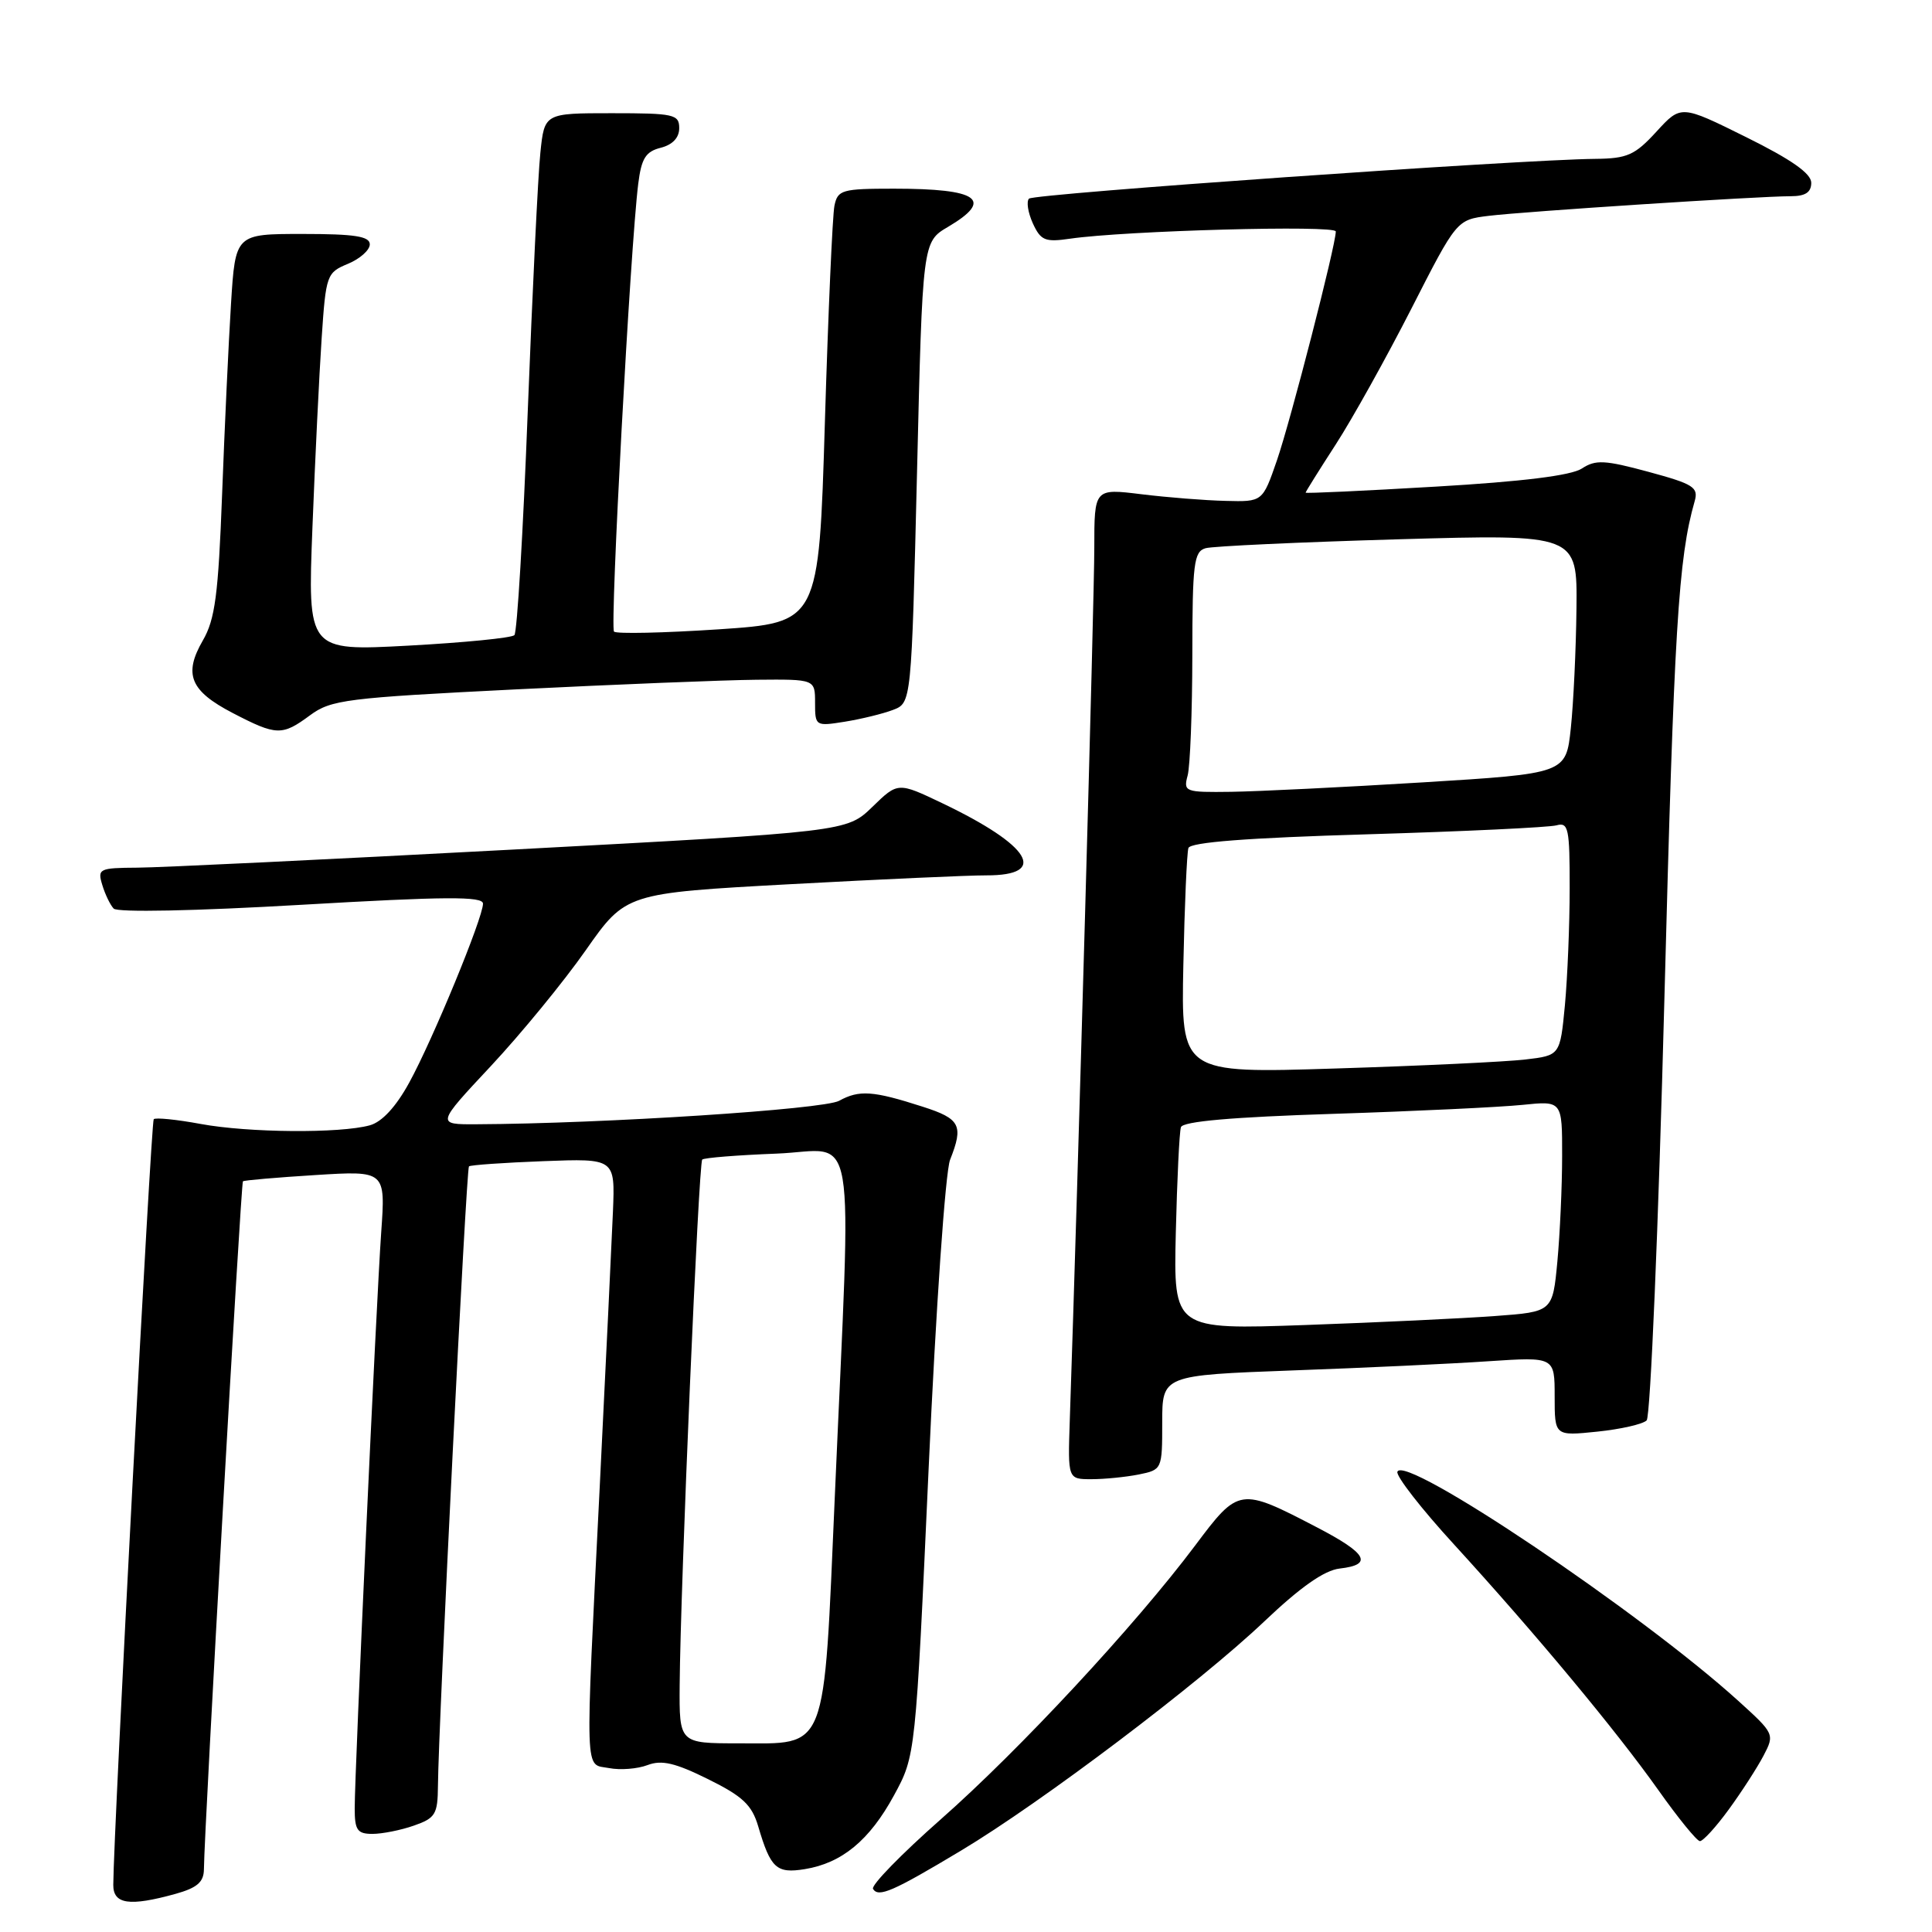 <?xml version="1.0" encoding="UTF-8" standalone="no"?>
<!DOCTYPE svg PUBLIC "-//W3C//DTD SVG 1.1//EN" "http://www.w3.org/Graphics/SVG/1.1/DTD/svg11.dtd" >
<svg xmlns="http://www.w3.org/2000/svg" xmlns:xlink="http://www.w3.org/1999/xlink" version="1.1" viewBox="0 0 256 256">
 <g >
 <path fill="currentColor"
d=" M 23.25 250.95 C 26.12 250.15 27.00 249.39 27.02 247.70 C 27.07 242.21 31.92 156.76 32.19 156.53 C 32.36 156.39 36.68 156.02 41.80 155.70 C 51.09 155.12 51.09 155.12 50.51 163.31 C 49.85 172.72 47.00 234.58 47.00 239.63 C 47.00 242.50 47.35 243.00 49.35 243.00 C 50.64 243.00 53.12 242.51 54.85 241.90 C 57.69 240.91 58.00 240.40 58.03 236.65 C 58.09 228.64 61.78 154.88 62.14 154.55 C 62.34 154.37 66.78 154.06 72.00 153.86 C 81.50 153.50 81.50 153.50 81.22 160.50 C 81.06 164.35 80.27 180.76 79.47 196.96 C 77.51 236.24 77.43 233.66 80.70 234.28 C 82.18 234.57 84.48 234.39 85.81 233.88 C 87.68 233.17 89.47 233.59 93.83 235.75 C 98.42 238.02 99.63 239.16 100.47 242.01 C 102.11 247.57 102.88 248.28 106.64 247.67 C 111.56 246.87 115.22 243.85 118.46 237.89 C 121.32 232.64 121.32 232.64 123.05 194.57 C 124.01 173.37 125.27 155.25 125.89 153.68 C 127.70 149.11 127.25 148.24 122.25 146.64 C 115.67 144.52 113.85 144.40 111.19 145.86 C 109.12 147.00 80.01 148.89 63.15 148.97 C 57.80 149.00 57.80 149.00 65.05 141.25 C 69.03 136.99 74.69 130.09 77.61 125.92 C 82.92 118.35 82.92 118.35 104.71 117.16 C 116.70 116.51 128.39 115.98 130.69 115.99 C 139.00 116.01 136.58 112.04 124.90 106.45 C 118.98 103.62 118.98 103.62 115.59 106.92 C 112.19 110.21 112.19 110.21 67.84 112.58 C 43.45 113.88 21.11 114.96 18.18 114.97 C 13.14 115.00 12.90 115.12 13.55 117.25 C 13.92 118.49 14.60 119.90 15.06 120.39 C 15.54 120.92 25.84 120.71 39.94 119.89 C 59.08 118.78 64.00 118.75 64.00 119.74 C 64.00 121.61 57.33 137.80 54.22 143.46 C 52.47 146.66 50.61 148.67 49.00 149.11 C 45.05 150.20 32.92 150.10 26.59 148.93 C 23.41 148.34 20.61 148.06 20.37 148.30 C 20.01 148.65 15.05 242.54 15.01 249.75 C 15.00 252.33 17.15 252.64 23.25 250.95 Z  M 127.35 245.21 C 138.03 238.81 158.93 223.01 167.51 214.86 C 172.33 210.28 175.48 208.07 177.52 207.84 C 181.98 207.33 181.16 205.84 174.50 202.38 C 164.28 197.06 164.14 197.08 158.37 204.78 C 150.45 215.34 135.12 231.85 124.69 241.04 C 119.45 245.66 115.39 249.82 115.68 250.29 C 116.40 251.46 118.30 250.64 127.35 245.21 Z  M 229.08 239.75 C 230.79 237.41 232.85 234.21 233.68 232.63 C 235.16 229.80 235.12 229.71 230.34 225.38 C 217.40 213.65 185.99 192.54 185.16 195.02 C 184.97 195.59 188.34 199.93 192.66 204.64 C 203.54 216.55 214.12 229.27 219.75 237.21 C 222.36 240.90 224.83 243.93 225.24 243.96 C 225.65 243.98 227.38 242.09 229.08 239.75 Z  M 150.88 195.38 C 153.98 194.75 154.00 194.70 154.00 188.49 C 154.00 182.23 154.00 182.23 171.25 181.59 C 180.74 181.25 192.44 180.70 197.25 180.37 C 206.00 179.79 206.00 179.79 206.00 185.03 C 206.00 190.28 206.00 190.28 211.64 189.70 C 214.75 189.38 217.69 188.71 218.19 188.21 C 218.69 187.71 219.75 162.59 220.54 132.40 C 221.82 83.25 222.39 73.96 224.55 66.42 C 225.08 64.57 224.41 64.14 218.43 62.52 C 212.63 60.95 211.42 60.89 209.61 62.08 C 208.20 63.01 201.74 63.81 190.25 64.48 C 180.76 65.04 173.00 65.40 173.00 65.28 C 173.00 65.16 174.80 62.28 177.00 58.88 C 179.20 55.48 183.70 47.39 187.01 40.91 C 193.02 29.12 193.02 29.12 197.26 28.60 C 202.01 28.02 233.04 26.00 237.27 26.00 C 239.22 26.00 240.00 25.49 240.00 24.22 C 240.00 22.99 237.37 21.14 231.37 18.17 C 222.74 13.89 222.74 13.89 219.49 17.44 C 216.63 20.56 215.63 21.01 211.37 21.05 C 201.33 21.15 137.00 25.67 136.35 26.32 C 135.98 26.69 136.21 28.16 136.85 29.58 C 137.90 31.87 138.47 32.11 141.77 31.63 C 149.15 30.56 177.00 29.80 177.00 30.67 C 177.00 32.49 171.02 55.72 169.20 61.00 C 167.30 66.50 167.30 66.50 162.40 66.37 C 159.70 66.31 154.69 65.91 151.25 65.49 C 145.00 64.72 145.00 64.72 145.00 72.61 C 145.01 79.03 142.81 157.10 141.75 188.25 C 141.49 196.00 141.49 196.00 144.62 196.00 C 146.34 196.00 149.16 195.72 150.88 195.38 Z  M 41.08 94.78 C 43.87 92.72 45.88 92.47 68.29 91.35 C 81.61 90.69 95.99 90.11 100.25 90.07 C 108.00 90.00 108.00 90.00 108.00 93.13 C 108.00 96.21 108.06 96.25 111.94 95.63 C 114.11 95.28 116.98 94.58 118.32 94.07 C 120.77 93.14 120.77 93.14 121.51 62.60 C 122.24 32.05 122.24 32.05 125.62 30.06 C 131.73 26.45 129.67 25.00 118.44 25.00 C 111.57 25.00 111.00 25.16 110.57 27.25 C 110.31 28.49 109.74 41.42 109.30 56.00 C 108.50 82.50 108.50 82.50 95.22 83.39 C 87.92 83.87 81.68 84.01 81.36 83.69 C 80.80 83.13 83.53 32.61 84.57 24.35 C 84.99 20.98 85.56 20.08 87.55 19.58 C 89.12 19.18 90.00 18.25 90.00 16.98 C 90.00 15.15 89.30 15.00 81.07 15.00 C 72.14 15.00 72.14 15.00 71.60 20.25 C 71.29 23.14 70.55 38.55 69.93 54.50 C 69.32 70.45 68.52 83.80 68.16 84.16 C 67.80 84.53 61.48 85.15 54.13 85.55 C 40.76 86.27 40.76 86.27 41.40 69.88 C 41.75 60.87 42.30 49.60 42.62 44.83 C 43.18 36.43 43.29 36.12 46.10 34.96 C 47.69 34.30 49.00 33.14 49.00 32.38 C 49.00 31.31 47.00 31.00 40.09 31.00 C 31.19 31.00 31.19 31.00 30.61 40.25 C 30.29 45.34 29.76 56.70 29.43 65.50 C 28.93 78.80 28.50 82.07 26.88 84.86 C 24.29 89.34 25.19 91.54 30.82 94.47 C 36.65 97.50 37.37 97.52 41.08 94.78 Z  M 90.06 223.25 C 90.16 210.18 92.57 154.10 93.05 153.65 C 93.30 153.41 97.73 153.06 102.90 152.86 C 113.73 152.44 112.84 147.21 110.62 198.22 C 109.11 232.67 109.76 231.00 97.85 231.00 C 90.00 231.00 90.00 231.00 90.06 223.25 Z  M 155.80 163.35 C 155.97 156.28 156.27 149.99 156.48 149.36 C 156.73 148.59 163.25 148.02 176.68 147.59 C 187.58 147.24 198.86 146.70 201.75 146.40 C 207.00 145.86 207.00 145.86 206.99 153.18 C 206.99 157.21 206.70 163.50 206.36 167.16 C 205.73 173.82 205.73 173.82 198.11 174.38 C 193.93 174.69 182.62 175.23 173.00 175.57 C 155.50 176.19 155.50 176.19 155.80 163.35 Z  M 156.80 127.86 C 156.96 119.96 157.27 112.99 157.47 112.37 C 157.73 111.60 165.27 111.02 181.17 110.55 C 194.00 110.17 205.29 109.63 206.25 109.36 C 207.82 108.92 208.00 109.76 207.99 117.68 C 207.99 122.53 207.70 129.50 207.36 133.18 C 206.72 139.85 206.72 139.85 202.11 140.39 C 199.58 140.69 188.28 141.23 177.00 141.58 C 156.50 142.23 156.50 142.23 156.80 127.86 Z  M 157.37 102.75 C 157.70 101.51 157.98 94.34 157.99 86.82 C 158.00 74.65 158.19 73.08 159.75 72.64 C 160.71 72.37 172.19 71.84 185.25 71.46 C 209.00 70.78 209.00 70.78 208.89 80.64 C 208.83 86.06 208.49 93.20 208.14 96.50 C 207.50 102.50 207.50 102.50 188.50 103.67 C 178.05 104.31 166.64 104.87 163.13 104.92 C 157.00 105.00 156.79 104.92 157.37 102.75 Z "/>
</g>
</svg>